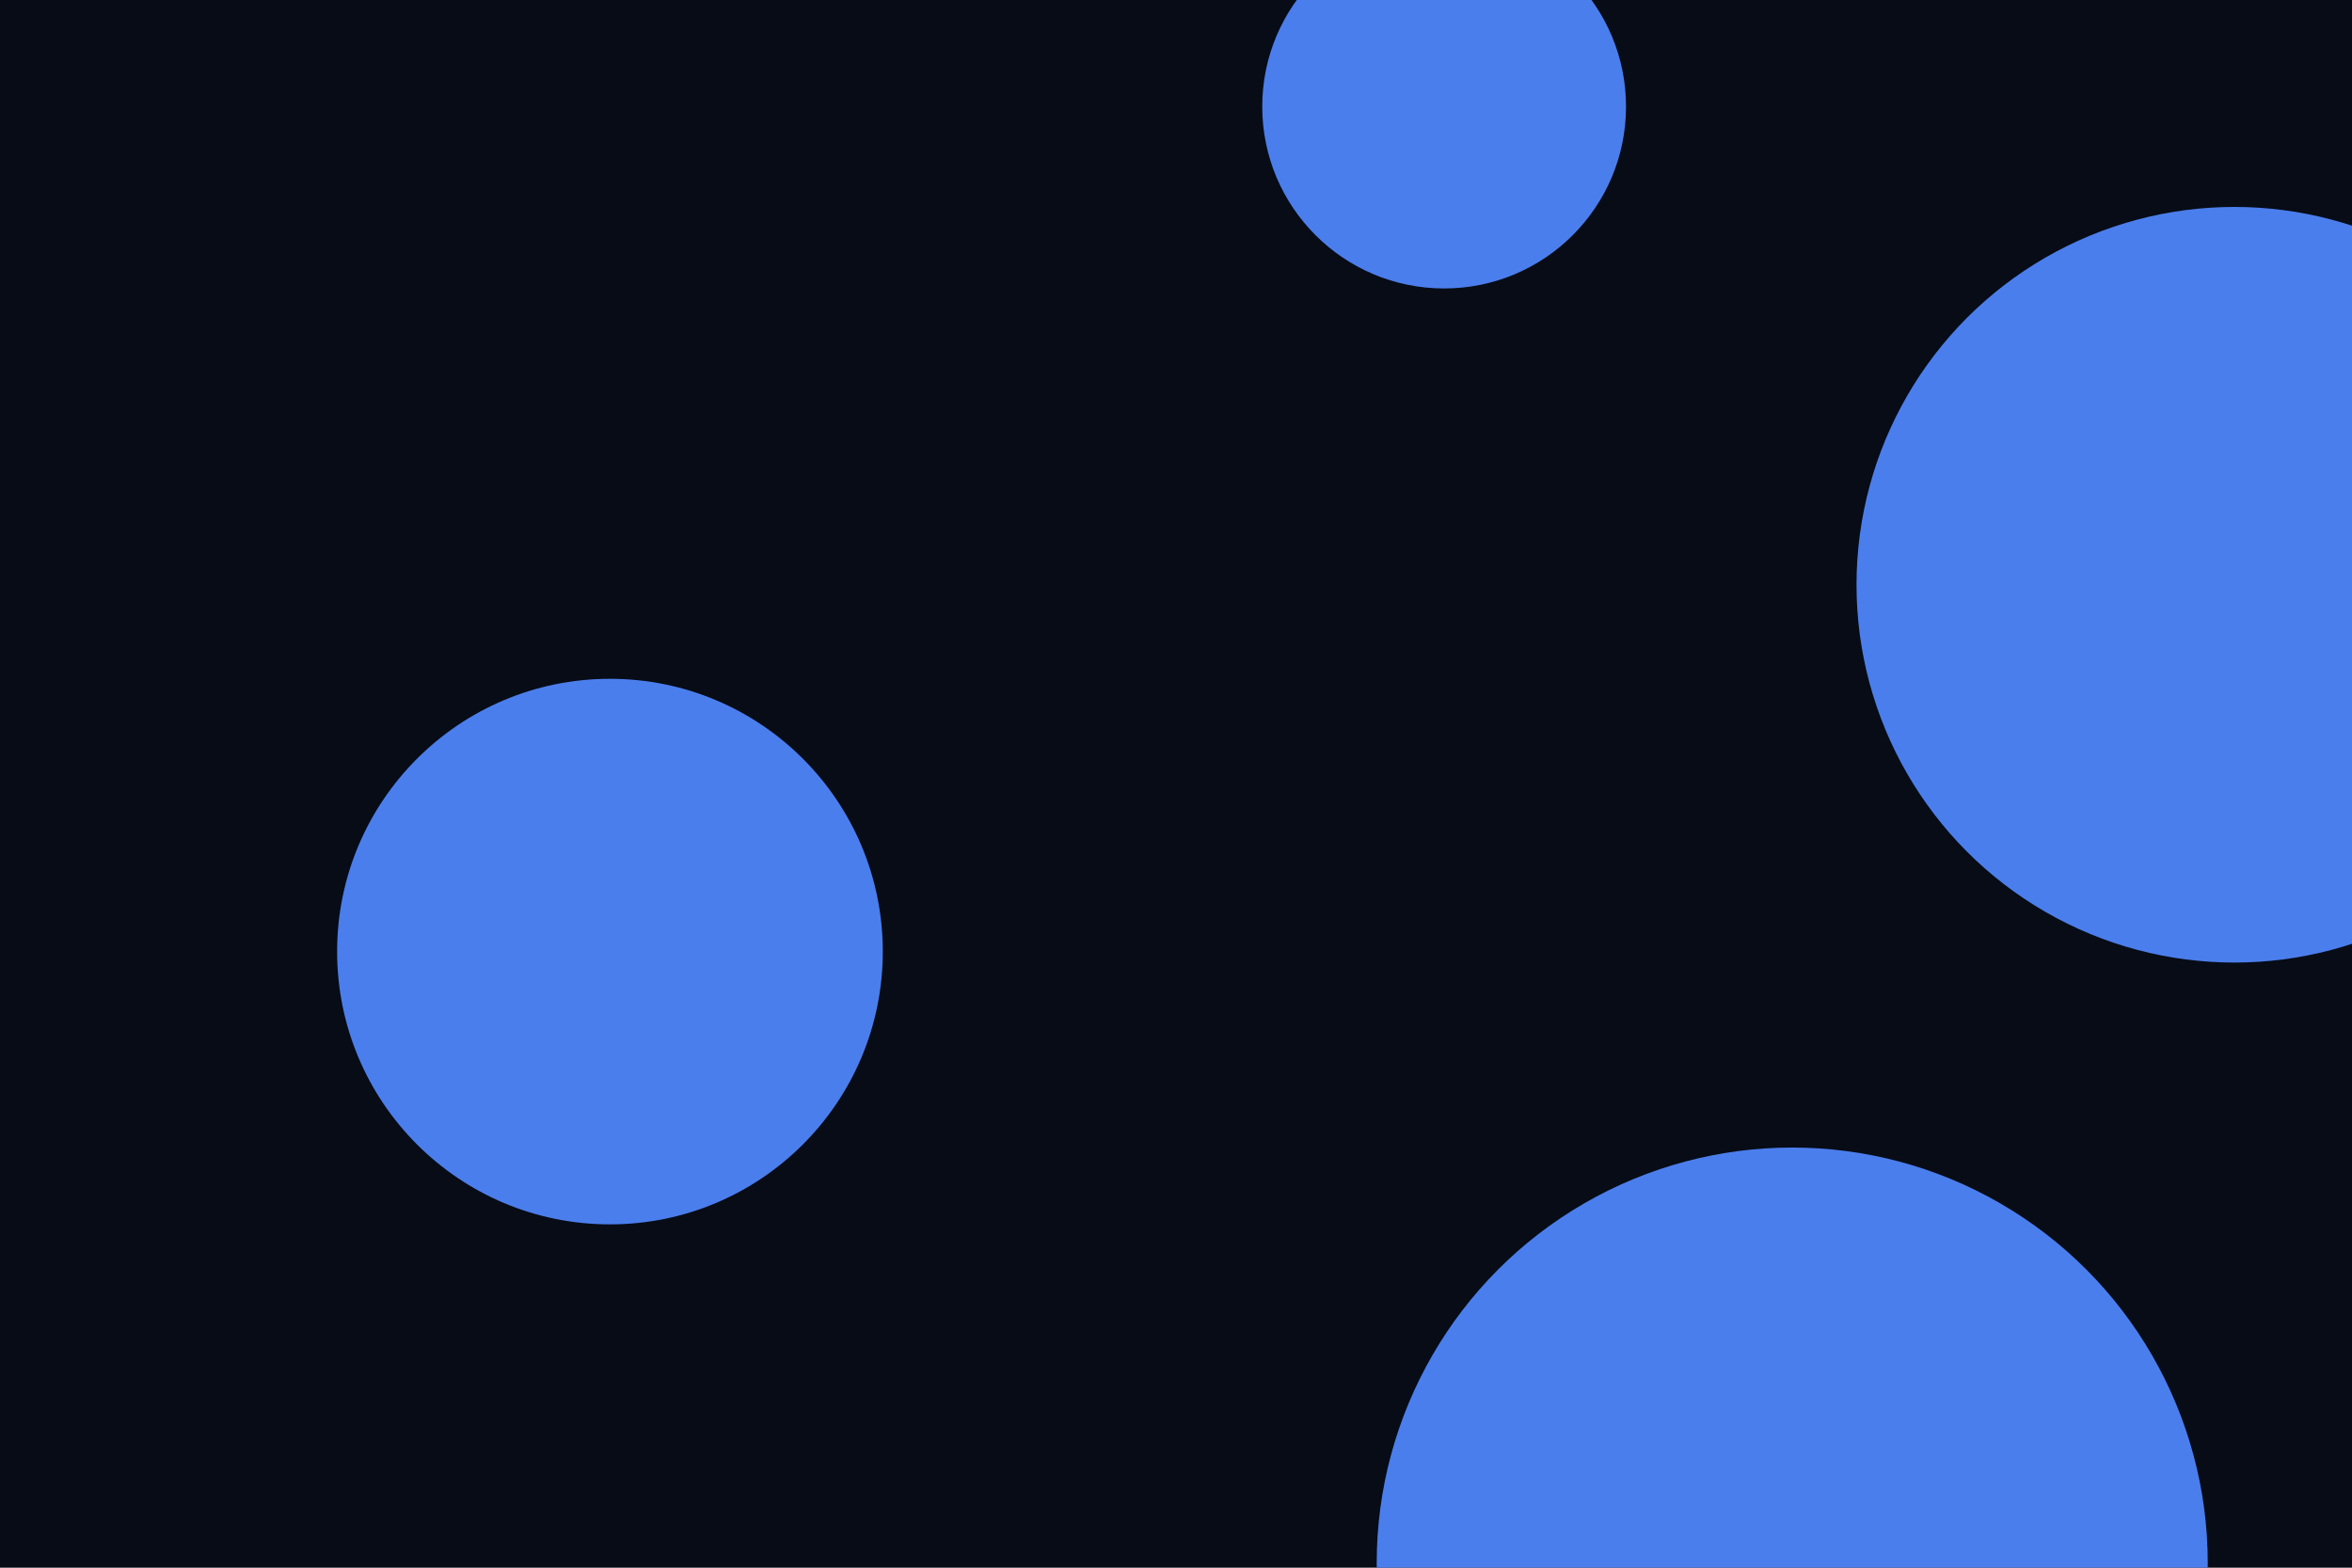 <svg id="visual" viewBox="0 0 1500 1000" width="1500" height="1000" xmlns="http://www.w3.org/2000/svg" xmlns:xlink="http://www.w3.org/1999/xlink" version="1.1"><rect x="0" y="0" width="1500" height="1000" fill="#070c17"></rect><g fill="#4b7eed"><circle r="265" cx="1143" cy="997"></circle><circle r="116" cx="921" cy="68"></circle><circle r="174" cx="389" cy="607"></circle><circle r="241" cx="1425" cy="373"></circle></g></svg>